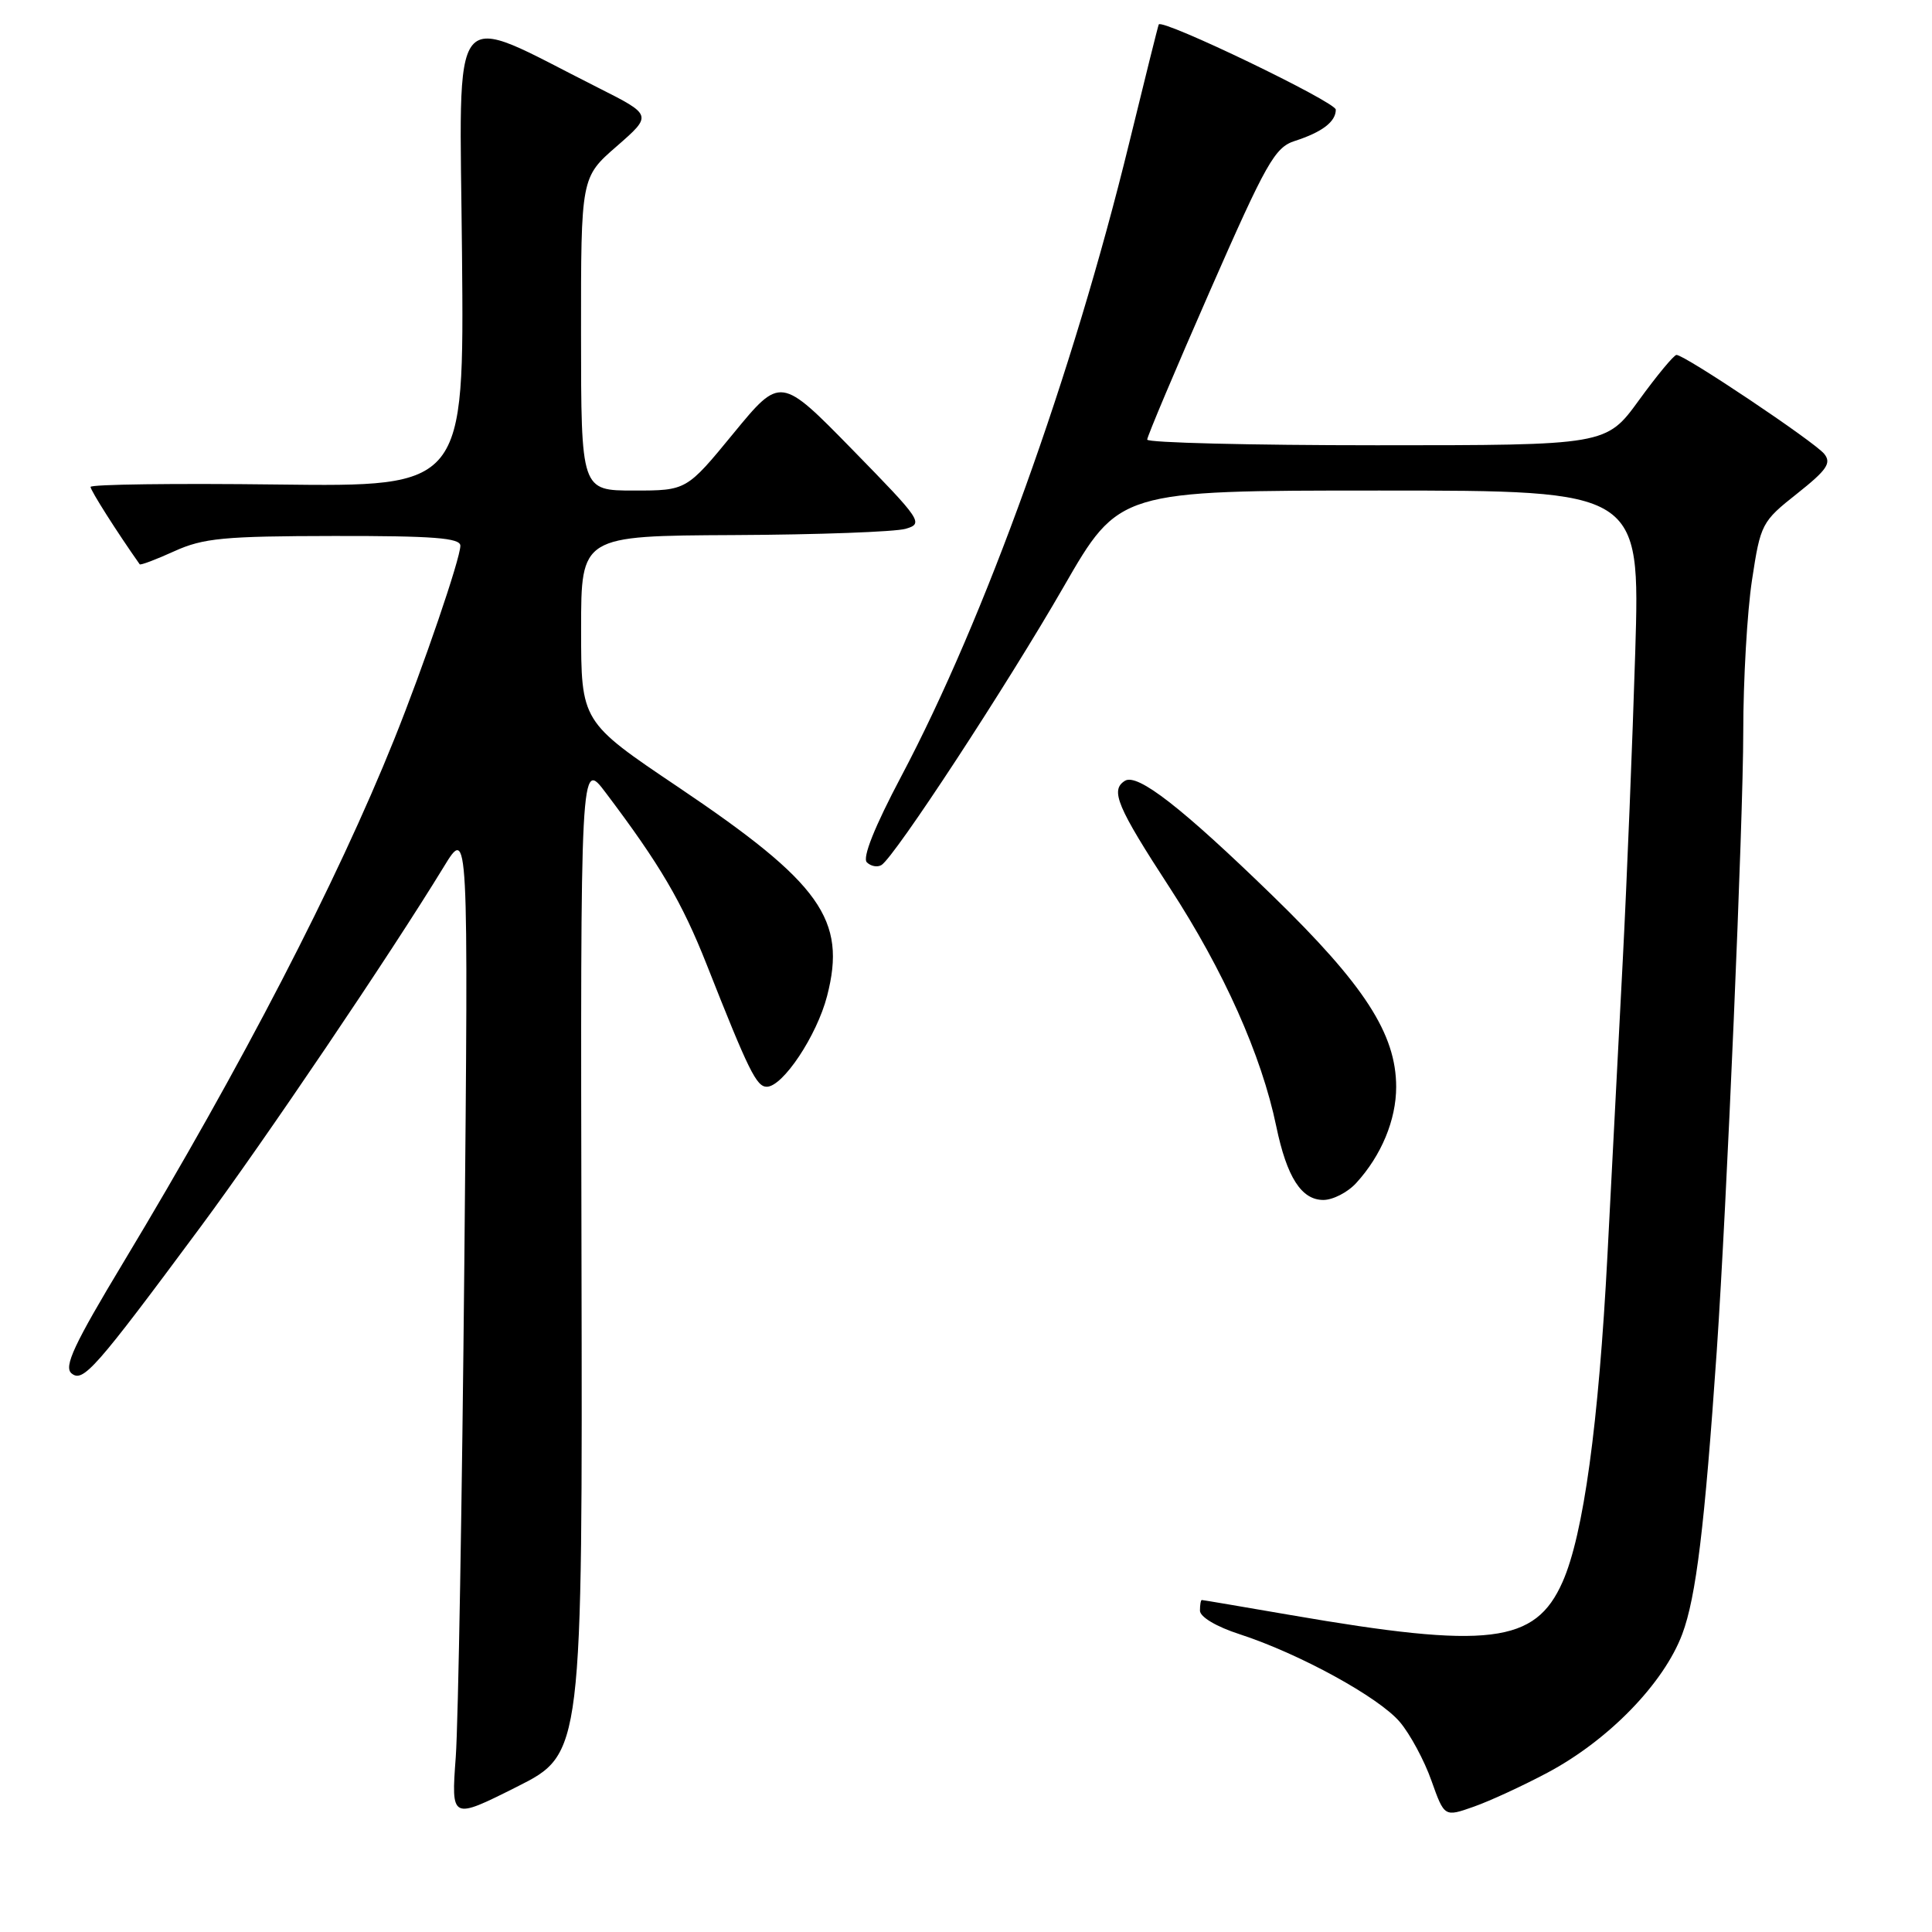 <?xml version="1.0" encoding="UTF-8" standalone="no"?>
<!DOCTYPE svg PUBLIC "-//W3C//DTD SVG 1.1//EN" "http://www.w3.org/Graphics/SVG/1.1/DTD/svg11.dtd" >
<svg xmlns="http://www.w3.org/2000/svg" xmlns:xlink="http://www.w3.org/1999/xlink" version="1.1" viewBox="0 0 256 256">
 <g >
 <path fill="currentColor"
d=" M 77.05 166.49 C 76.91 100.59 76.91 100.59 80.27 105.05 C 87.45 114.56 90.37 119.53 93.66 127.86 C 99.20 141.90 100.24 144.00 101.60 144.00 C 103.73 144.00 108.23 137.24 109.59 131.99 C 112.22 121.86 108.78 117.03 89.89 104.31 C 77.00 95.64 77.00 95.64 77.00 83.32 C 77.00 71.00 77.00 71.00 97.25 70.90 C 108.39 70.85 118.62 70.47 120.00 70.07 C 122.40 69.37 122.12 68.96 112.96 59.59 C 103.42 49.84 103.42 49.84 97.19 57.42 C 90.97 65.00 90.97 65.00 83.99 65.00 C 77.00 65.00 77.00 65.00 76.99 44.25 C 76.98 23.50 76.98 23.50 81.72 19.38 C 86.45 15.25 86.45 15.25 79.23 11.61 C 59.16 1.51 60.91 -0.65 61.22 33.79 C 61.50 64.50 61.50 64.50 36.75 64.20 C 23.14 64.03 12.00 64.18 12.00 64.52 C 12.00 64.99 15.51 70.52 18.51 74.77 C 18.62 74.92 20.68 74.14 23.10 73.04 C 26.93 71.30 29.68 71.04 44.25 71.02 C 57.42 71.00 61.00 71.28 61.00 72.31 C 61.00 74.01 56.09 88.39 52.22 98.00 C 44.62 116.91 32.05 141.19 16.40 167.19 C 9.80 178.15 8.42 181.10 9.48 181.98 C 11.00 183.24 12.59 181.44 26.62 162.51 C 35.06 151.12 51.70 126.49 58.79 114.88 C 62.07 109.50 62.07 109.50 61.53 167.00 C 61.23 198.62 60.72 228.24 60.39 232.82 C 59.78 241.13 59.78 241.13 68.49 236.76 C 77.19 232.38 77.19 232.38 77.05 166.49 Z  M 205.07 234.88 C 213.16 230.57 220.46 223.05 222.91 216.52 C 224.74 211.63 225.87 202.33 227.48 179.00 C 228.80 159.72 230.99 108.64 230.99 97.00 C 230.99 90.12 231.51 81.06 232.15 76.86 C 233.28 69.41 233.44 69.11 238.12 65.41 C 242.09 62.26 242.71 61.35 241.71 60.13 C 240.38 58.51 223.17 46.98 222.14 47.03 C 221.79 47.05 219.55 49.75 217.17 53.03 C 212.83 59.00 212.83 59.00 182.42 59.00 C 165.69 59.00 152.00 58.66 152.01 58.25 C 152.01 57.84 155.75 48.98 160.32 38.56 C 167.79 21.54 168.92 19.53 171.56 18.68 C 175.19 17.51 177.00 16.13 177.00 14.53 C 177.00 13.51 154.00 2.44 153.54 3.24 C 153.46 3.38 151.69 10.47 149.61 19.00 C 142.13 49.61 130.49 81.96 119.42 102.87 C 115.88 109.56 114.25 113.65 114.86 114.26 C 115.39 114.79 116.27 114.95 116.80 114.62 C 118.55 113.54 133.42 90.82 140.94 77.75 C 148.28 65.00 148.28 65.00 182.80 65.00 C 217.32 65.00 217.32 65.00 216.68 86.34 C 216.32 98.08 215.58 116.53 215.02 127.34 C 214.46 138.15 213.55 155.66 213.00 166.25 C 211.83 188.71 209.82 203.36 207.05 209.61 C 203.43 217.79 197.30 218.54 171.00 214.00 C 164.68 212.91 159.39 212.01 159.25 212.01 C 159.11 212.00 159.00 212.64 159.00 213.42 C 159.00 214.25 161.18 215.55 164.25 216.54 C 172.16 219.11 182.75 224.91 185.50 228.19 C 186.85 229.79 188.73 233.27 189.67 235.94 C 191.39 240.77 191.39 240.77 195.27 239.40 C 197.41 238.65 201.82 236.61 205.07 234.88 Z  M 179.71 156.75 C 183.04 153.11 185.00 148.39 185.00 144.02 C 185.00 137.01 180.80 130.52 168.63 118.69 C 156.61 107.01 150.73 102.43 149.06 103.46 C 147.08 104.69 148.00 106.88 155.01 117.65 C 162.16 128.64 167.16 139.83 169.11 149.24 C 170.51 155.98 172.44 159.00 175.35 159.00 C 176.62 159.00 178.58 157.99 179.71 156.75 Z "/>
</g>
</svg>